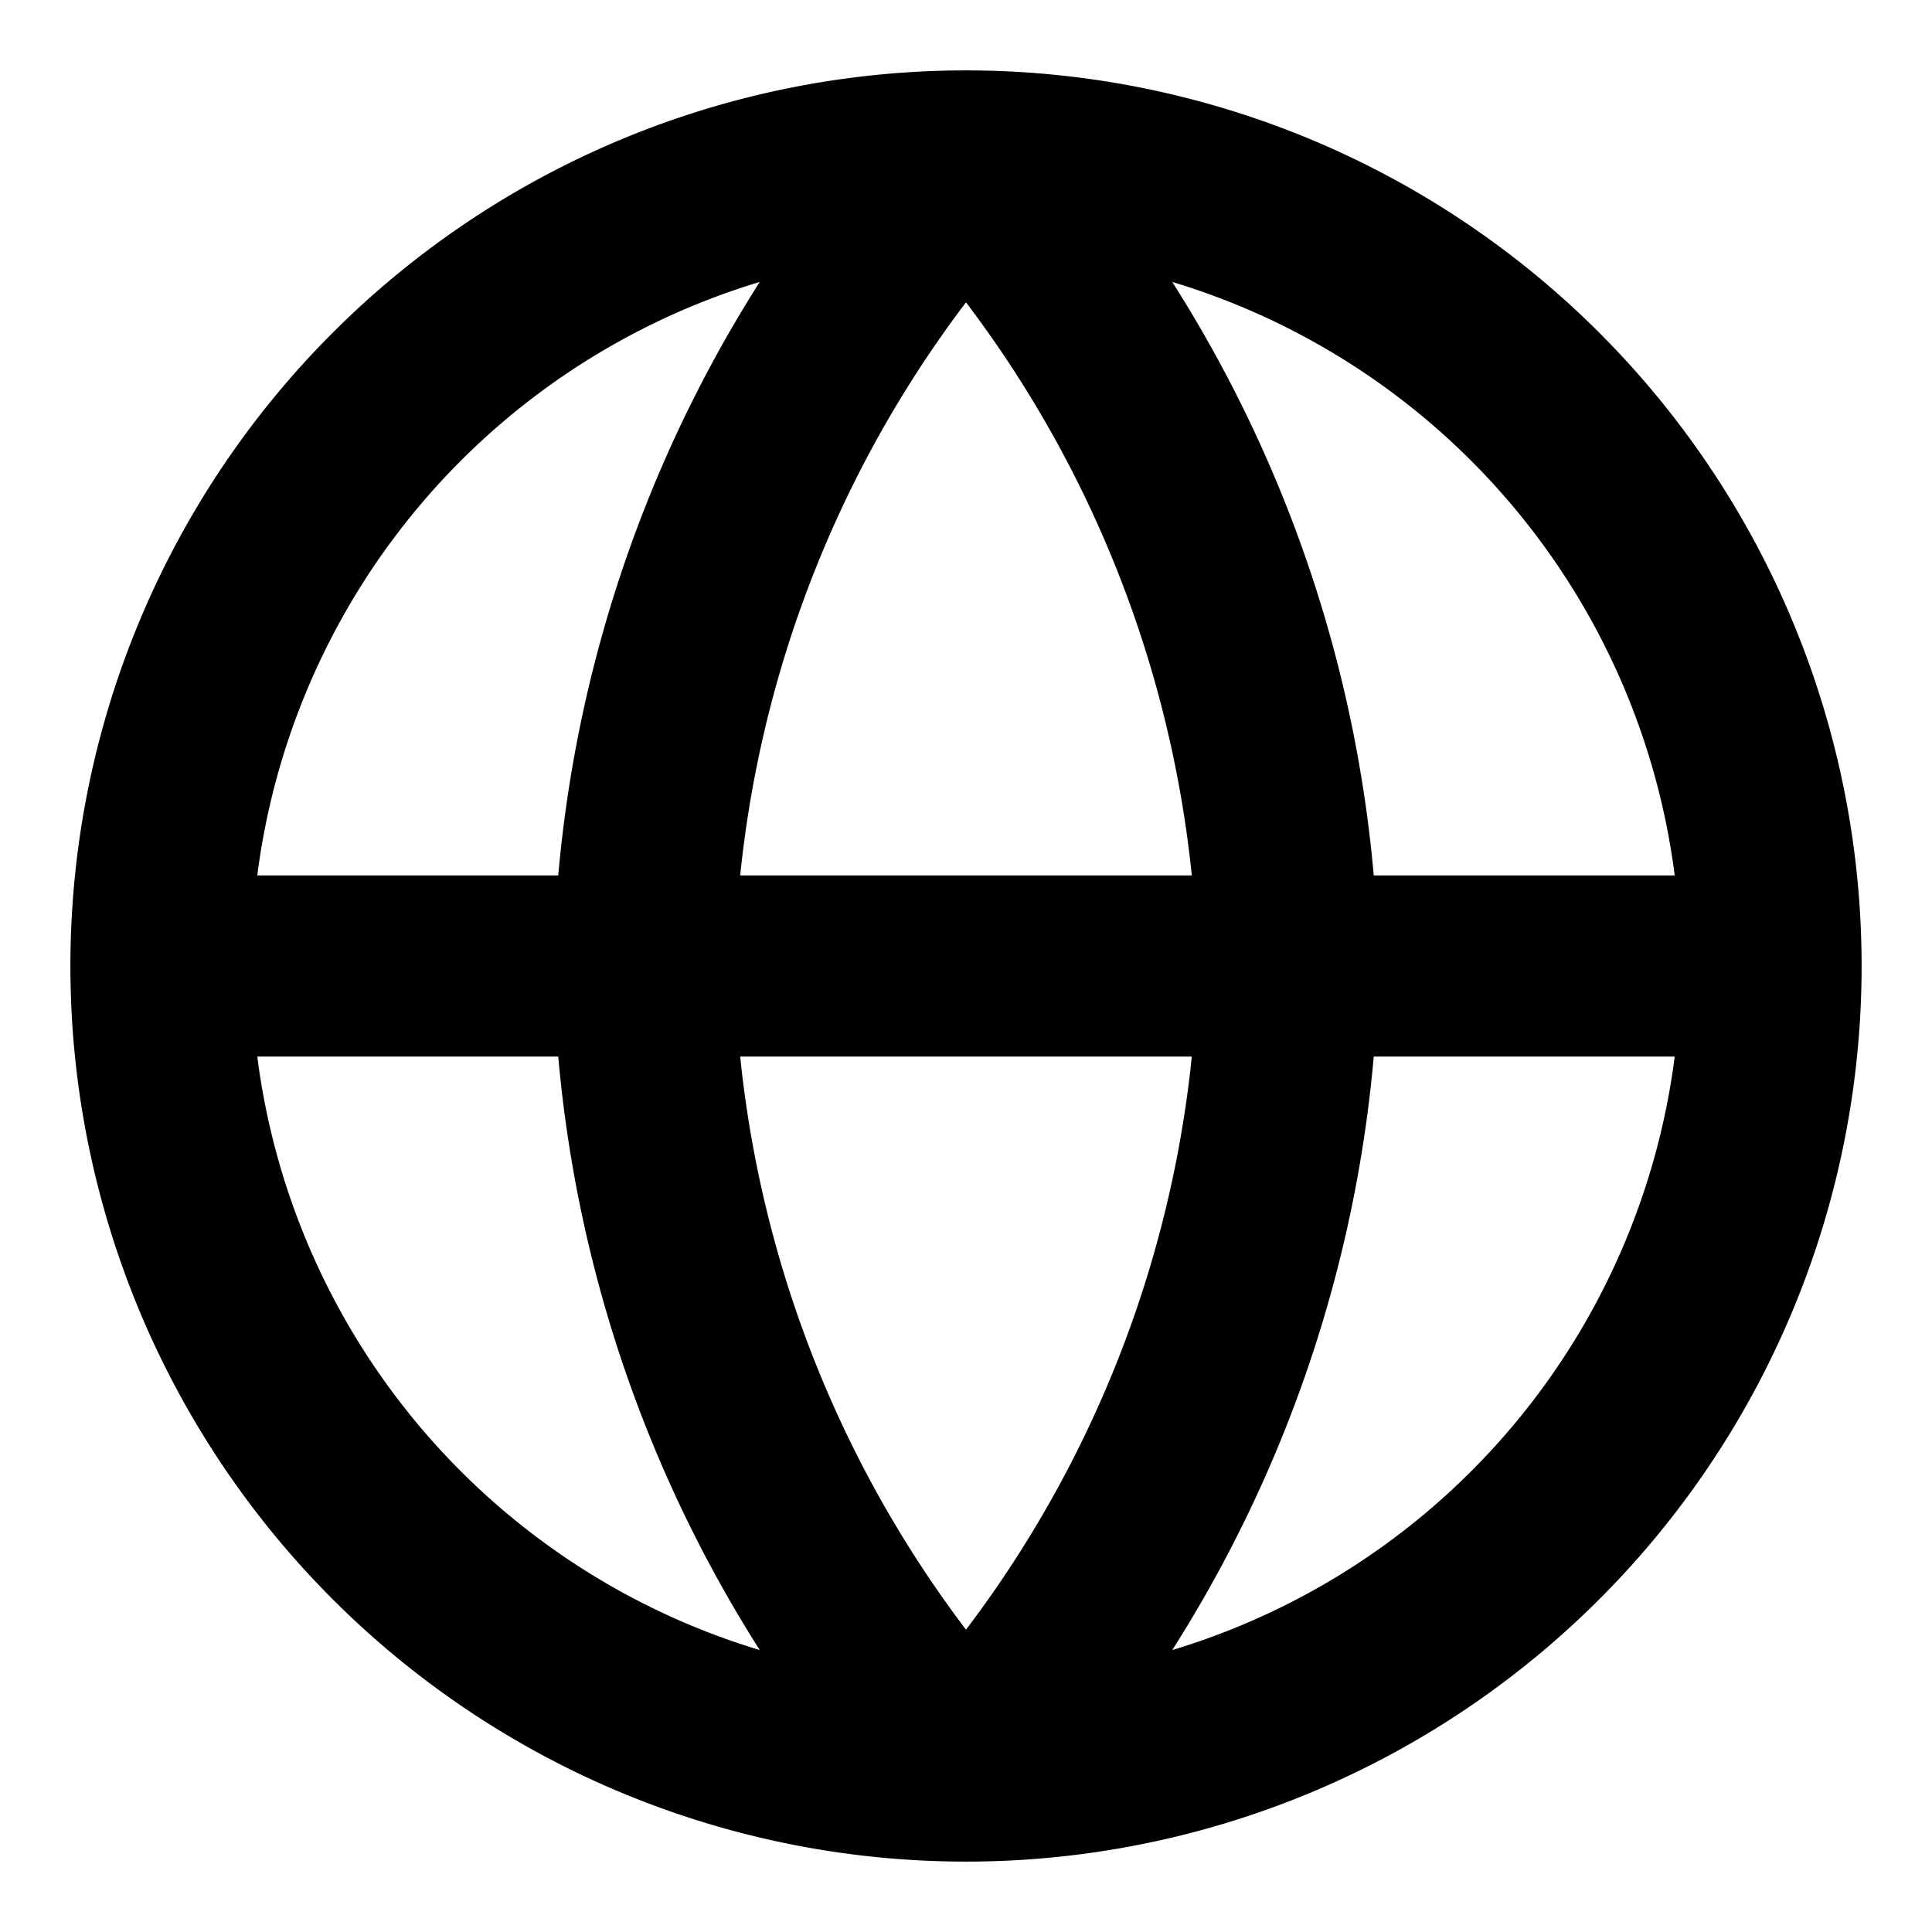 <svg xmlns="http://www.w3.org/2000/svg" viewBox="0 0 16 16" stroke-linejoin="round" stroke-linecap="round" stroke="currentColor" fill="none"><g clip-path="url(#a)"><path stroke-width="1.5" d="M14.667 8A6.667 6.667 0 0 1 8 14.667M14.667 8A6.667 6.667 0 0 0 8 1.333M14.667 8H1.333M8 14.667A6.667 6.667 0 0 1 1.333 8M8 14.667A10.2 10.2 0 0 0 10.667 8 10.2 10.2 0 0 0 8 1.333m0 13.334A10.2 10.2 0 0 1 5.333 8 10.2 10.2 0 0 1 8 1.333M1.333 8A6.667 6.667 0 0 1 8 1.333"/></g><defs><clipPath id="a"><path d="M0 0H16V16H0z"/></clipPath></defs></svg>